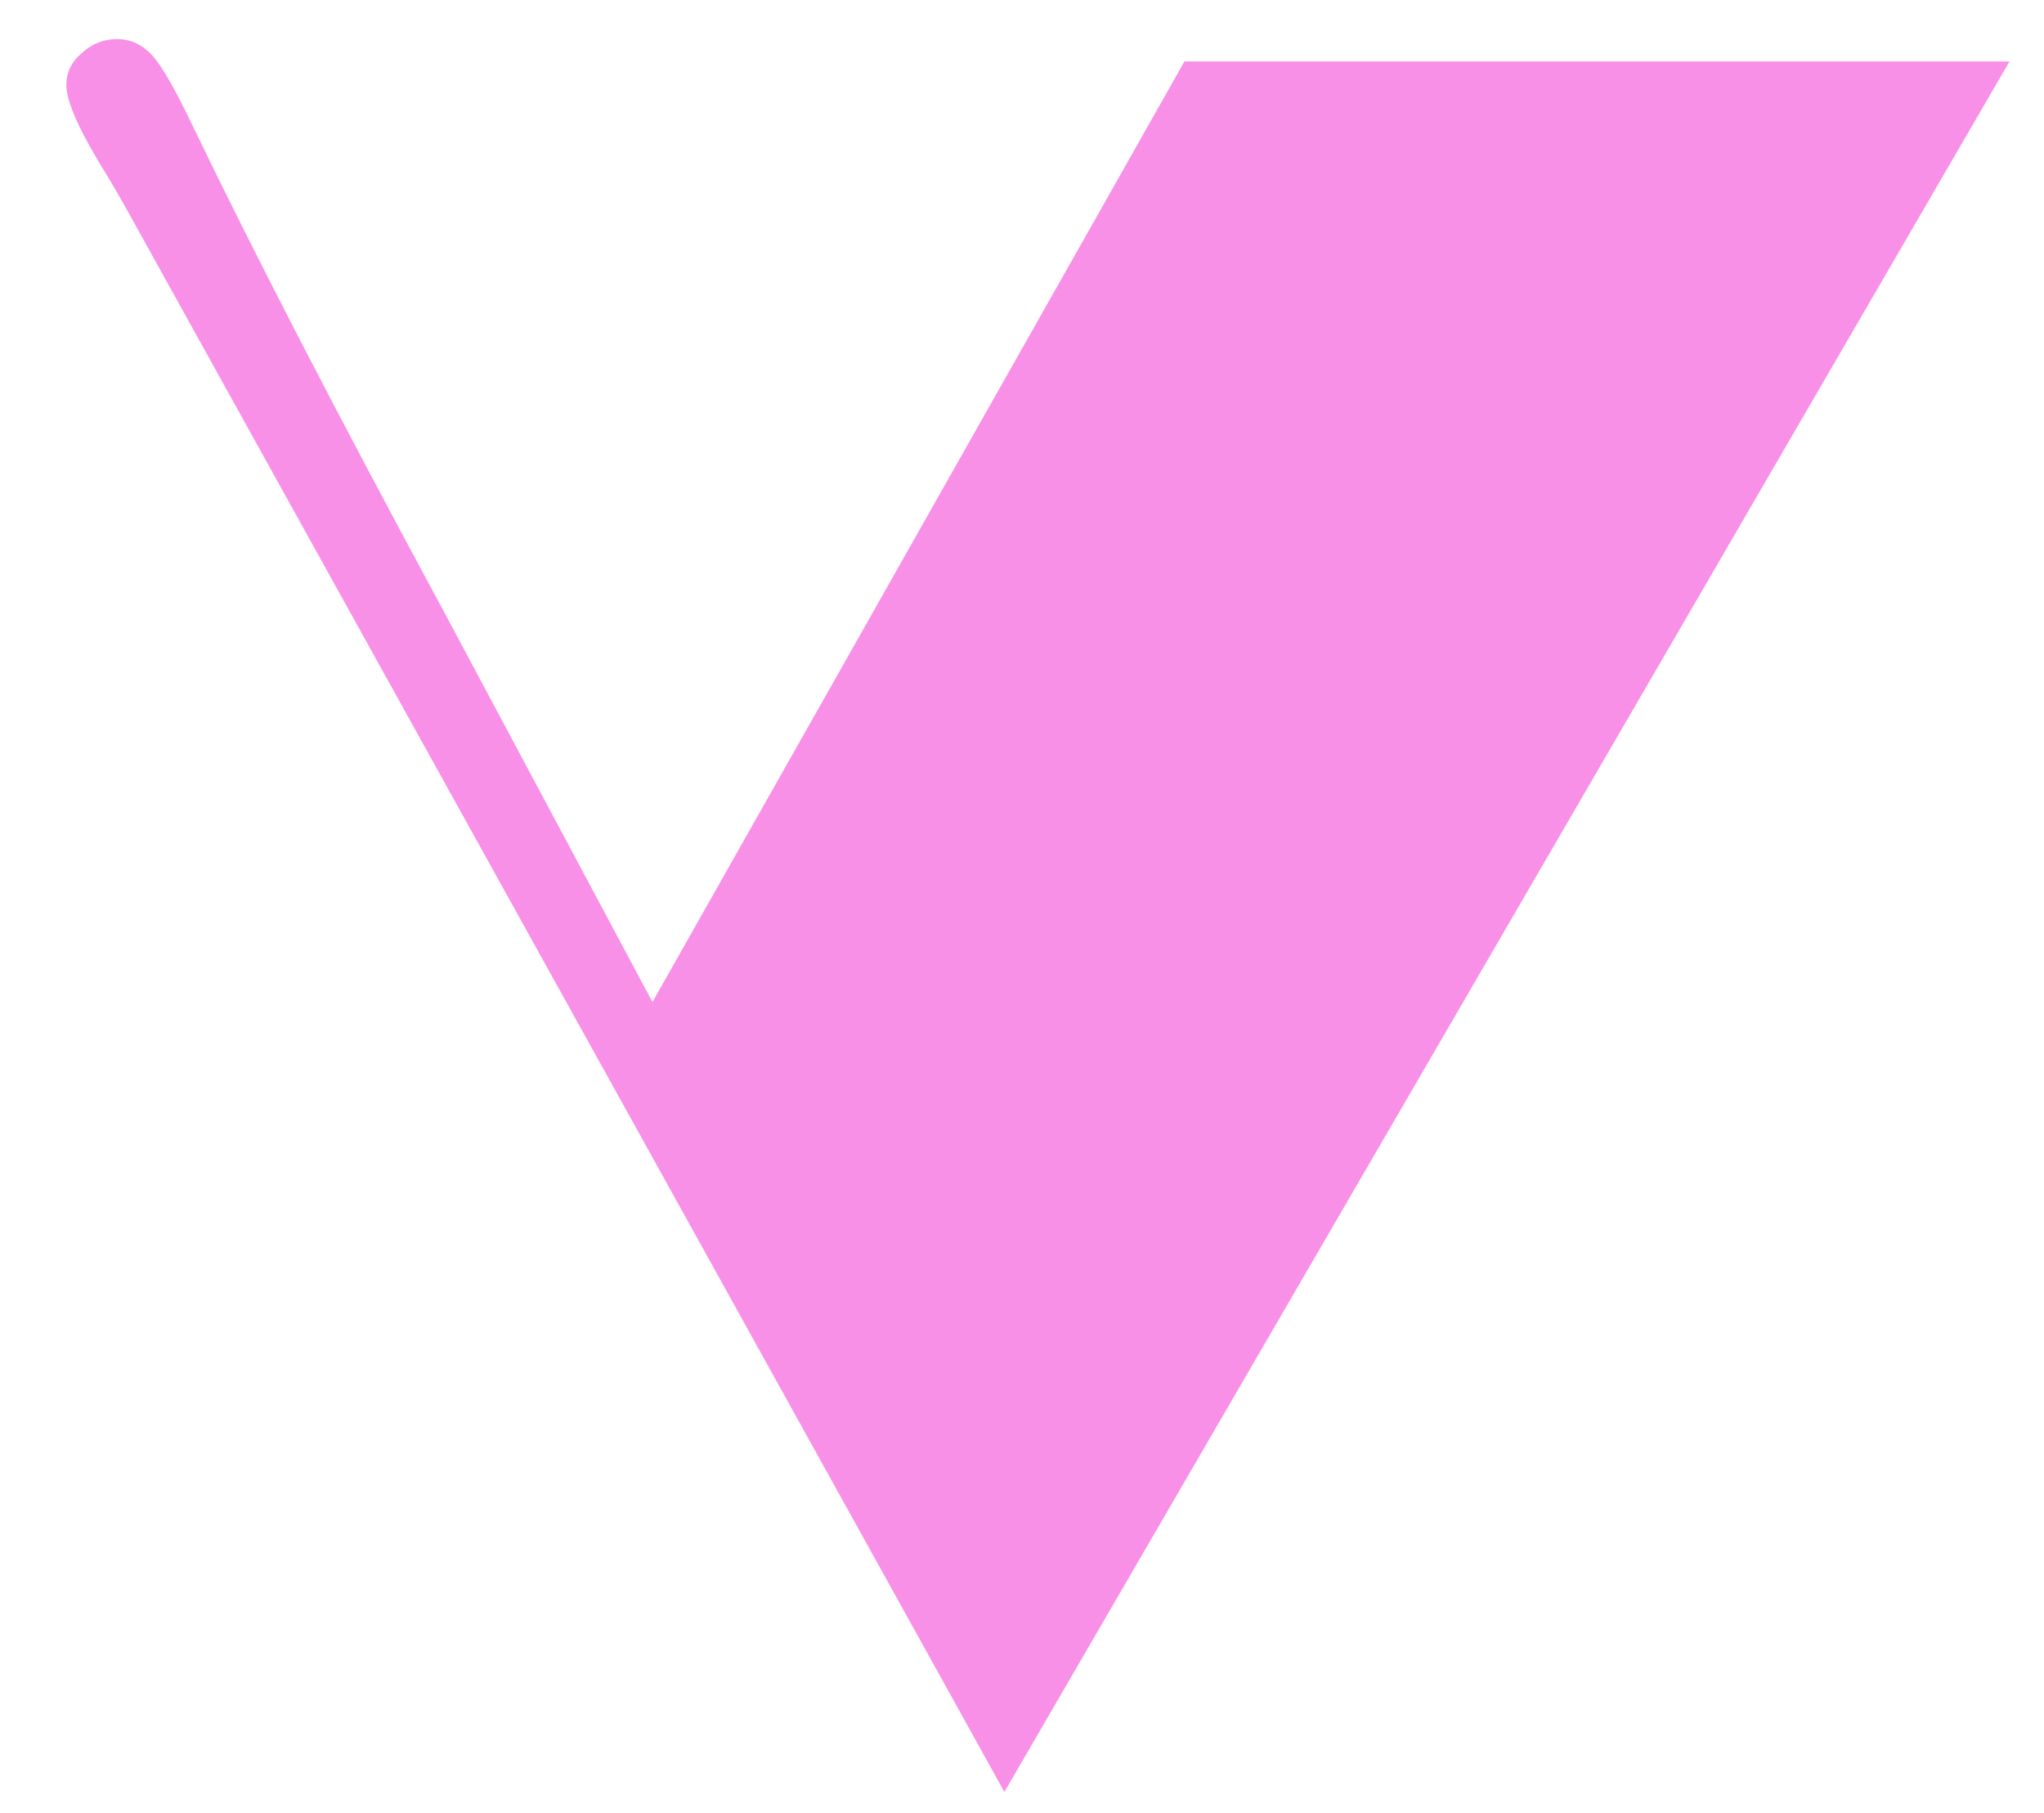<svg width="106" height="94" viewBox="0 0 106 94" fill="none" xmlns="http://www.w3.org/2000/svg">
<g filter="url(#filter0_d_2_41)">
<path d="M31.236 50.454L20.311 30.007C14.899 19.998 10.586 11.656 7.372 4.983C6.517 3.193 5.846 2.013 5.357 1.443C4.828 0.833 4.198 0.527 3.465 0.527C2.774 0.527 2.163 0.771 1.634 1.26C1.105 1.707 0.841 2.257 0.841 2.908C0.841 3.599 1.268 4.698 2.123 6.204C2.326 6.57 2.529 6.916 2.733 7.241C3.14 7.892 3.669 8.808 4.32 9.988L49.486 91.409L101.61 1.687H58.824L31.236 50.454Z" fill="#F890E7"/>
</g>
<defs>
<filter id="filter0_d_2_41" x="0.841" y="0.527" width="104.369" height="93.381" filterUnits="userSpaceOnUse" color-interpolation-filters="sRGB">
<feFlood flood-opacity="0" result="BackgroundImageFix"/>
<feColorMatrix in="SourceAlpha" type="matrix" values="0 0 0 0 0 0 0 0 0 0 0 0 0 0 0 0 0 0 127 0" result="hardAlpha"/>
<feOffset dx="2.6" dy="1.5"/>
<feGaussianBlur stdDeviation="0.5"/>
<feComposite in2="hardAlpha" operator="out"/>
<feColorMatrix type="matrix" values="0 0 0 0 0 0 0 0 0 0 0 0 0 0 0 0 0 0 0.75 0"/>
<feBlend mode="normal" in2="BackgroundImageFix" result="effect1_dropShadow_2_41"/>
<feBlend mode="normal" in="SourceGraphic" in2="effect1_dropShadow_2_41" result="shape"/>
</filter>
</defs>
</svg>

